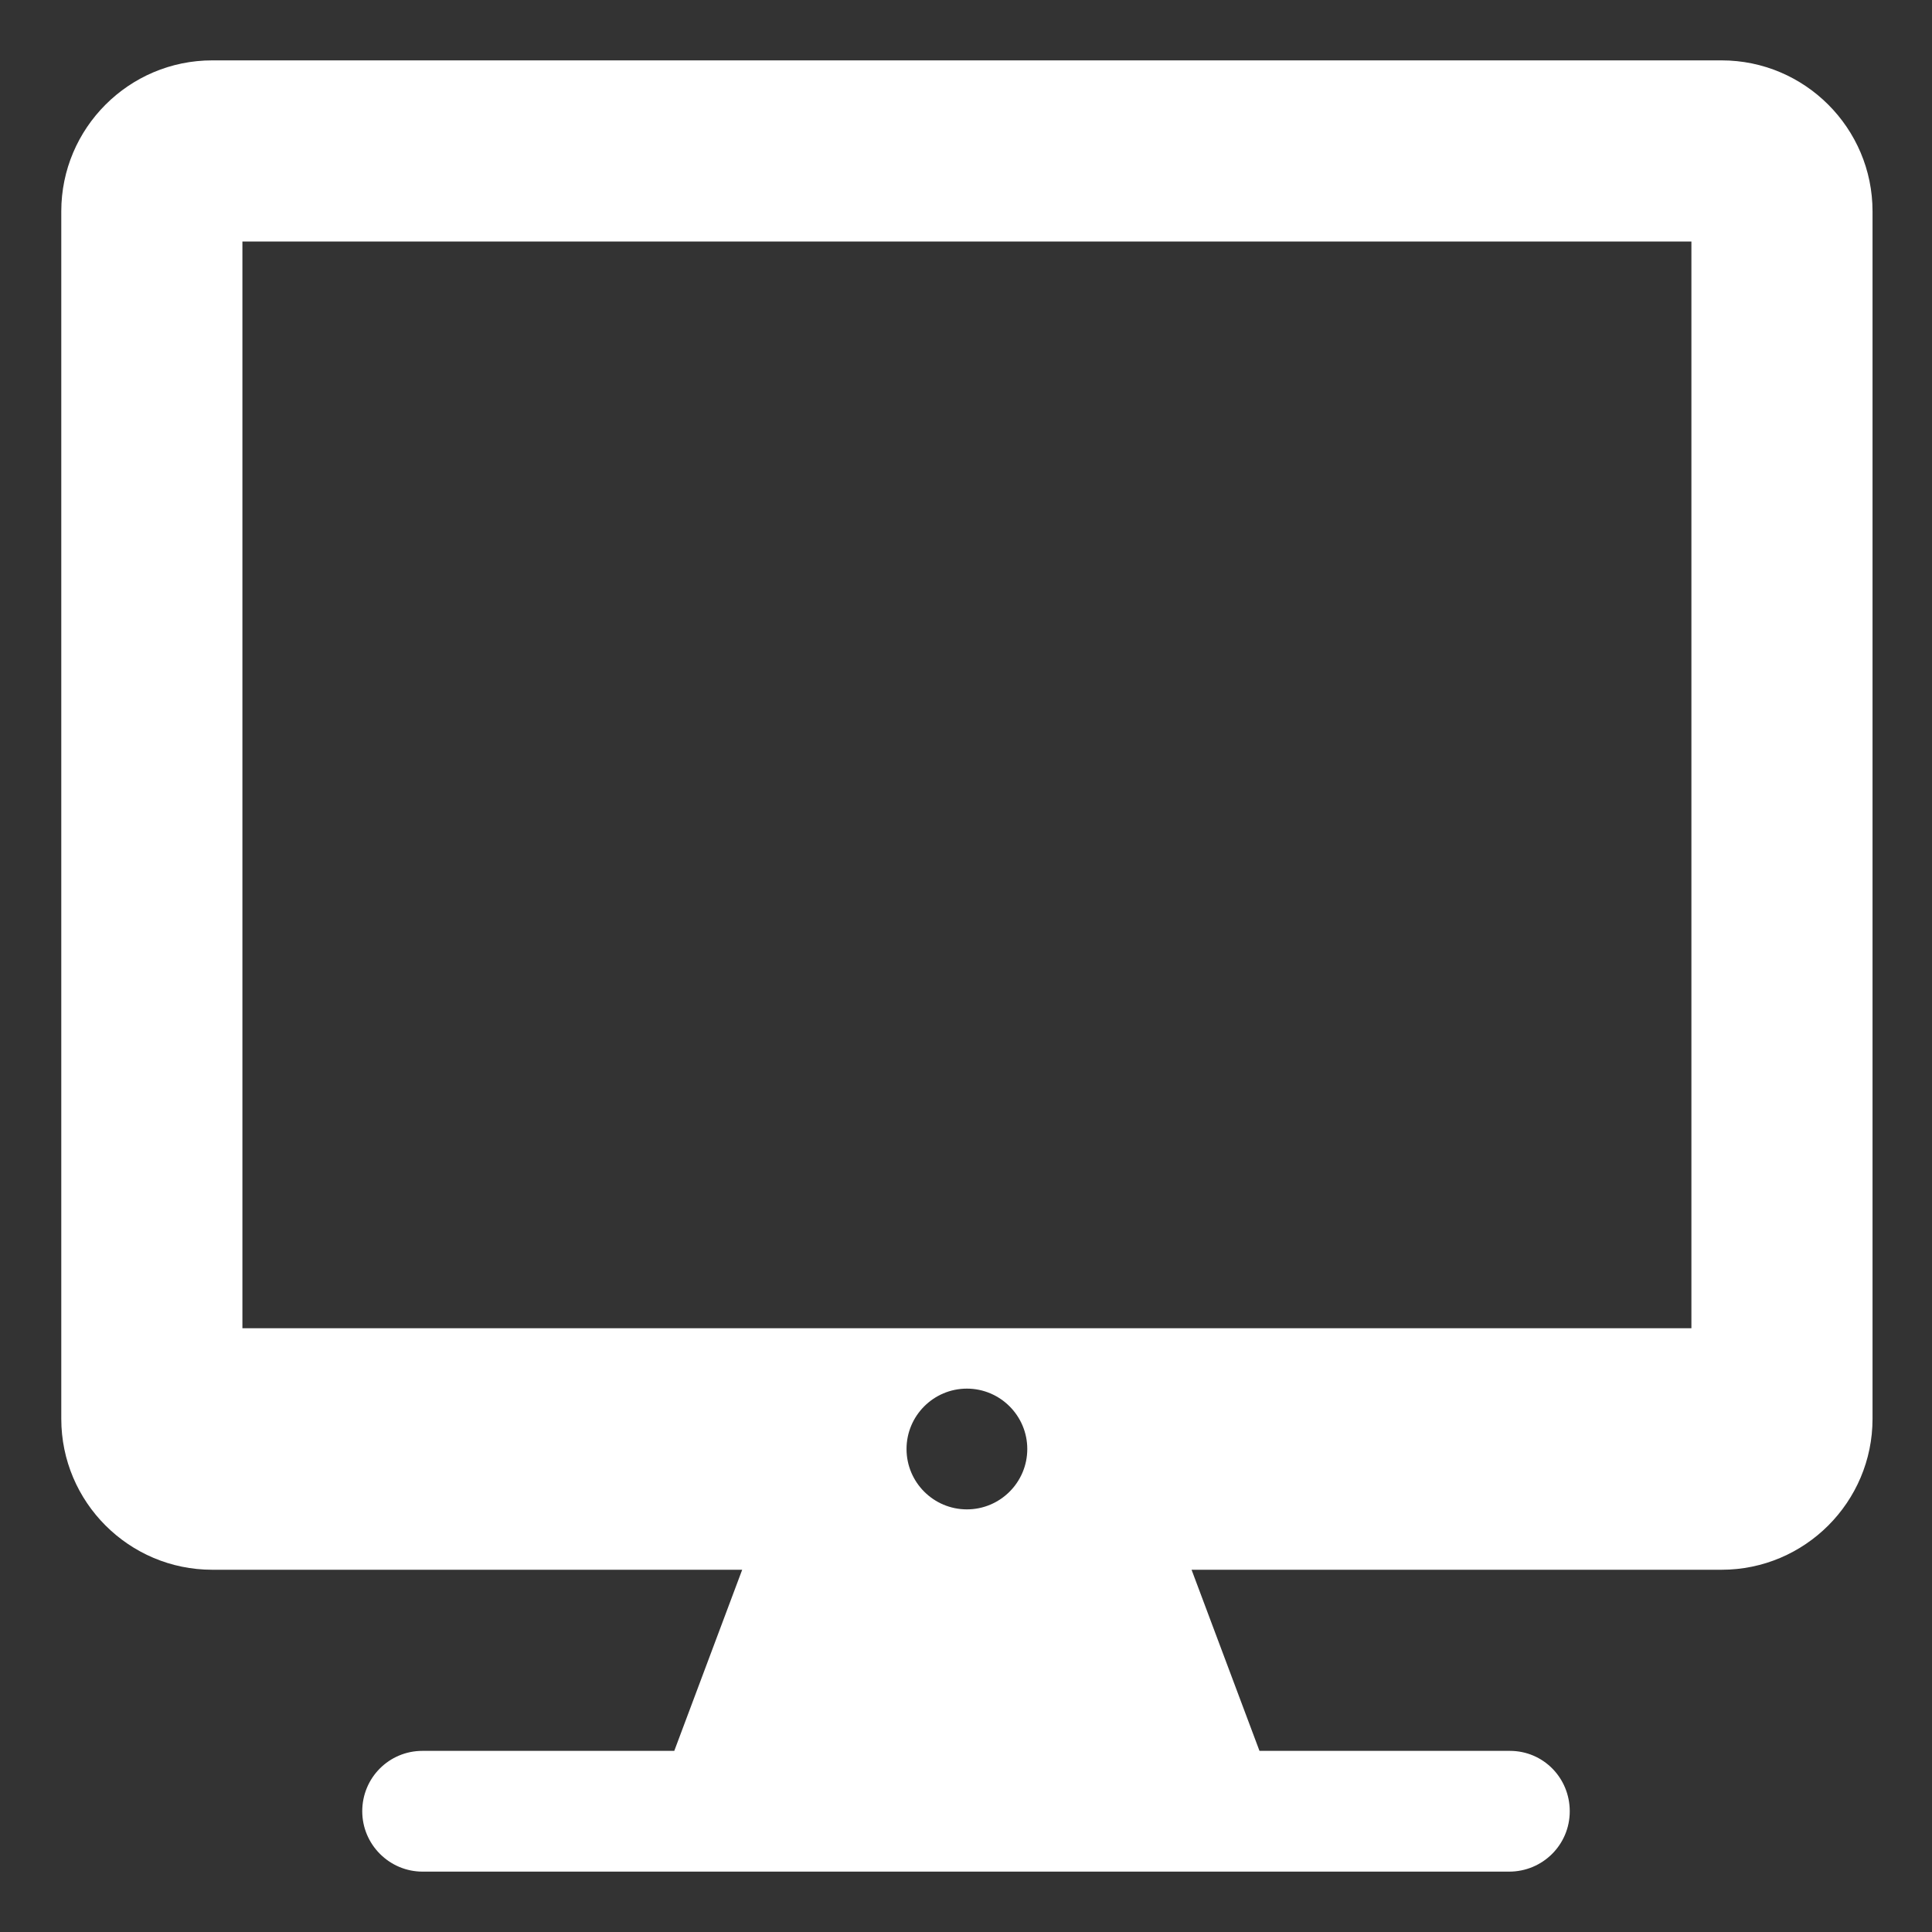 <?xml version="1.0" encoding="UTF-8"?>
<svg width="32px" height="32px" viewBox="0 0 32 32" version="1.1" xmlns="http://www.w3.org/2000/svg" xmlns:xlink="http://www.w3.org/1999/xlink">
    <rect x="0" y="0" width="32" height="32" fill="#333333" stroke="none"/>
    <!-- Generator: Sketch 55.2 (78181) - https://sketchapp.com -->
    <title>computer</title>
    <desc>Created with Sketch.</desc>
    <g id="computer" stroke="none" stroke-width="1" fill="none" fill-rule="evenodd">
        <g id="Fill-4733" transform="translate(1, 1)" fill="#FFFFFF">
            <path d="M27.015,21 L3.015,21 L3.015,3 L27.015,3 L27.015,21 Z M14.015,23 C14.015,22.449 14.463,22 15.015,22 C15.566,22 16.015,22.449 16.015,23 C16.015,23.552 15.566,24 15.015,24 C14.463,24 14.015,23.552 14.015,23 Z M2.515,0 C1.136,0 0.015,1.122 0.015,2.5 L0.015,22.5 C0.015,23.879 1.136,25 2.515,25 L11.293,25 L10.168,28 L5.996,28 C5.446,28 5,28.444 5,29 L5,29 C5,29.552 5.451,30 5.999,30 L10.515,30 L19.515,30 L19.524,30 L23.996,30 C24.55,30 25,29.556 25,29 L25,29 C25,28.448 24.562,28 24.009,28 L19.861,28 L18.736,25 L27.515,25 C28.893,25 30.015,23.879 30.015,22.5 L30.015,2.5 C30.015,1.122 28.893,0 27.515,0 L2.515,0 Z"></path>
        </g>
    </g>
</svg>